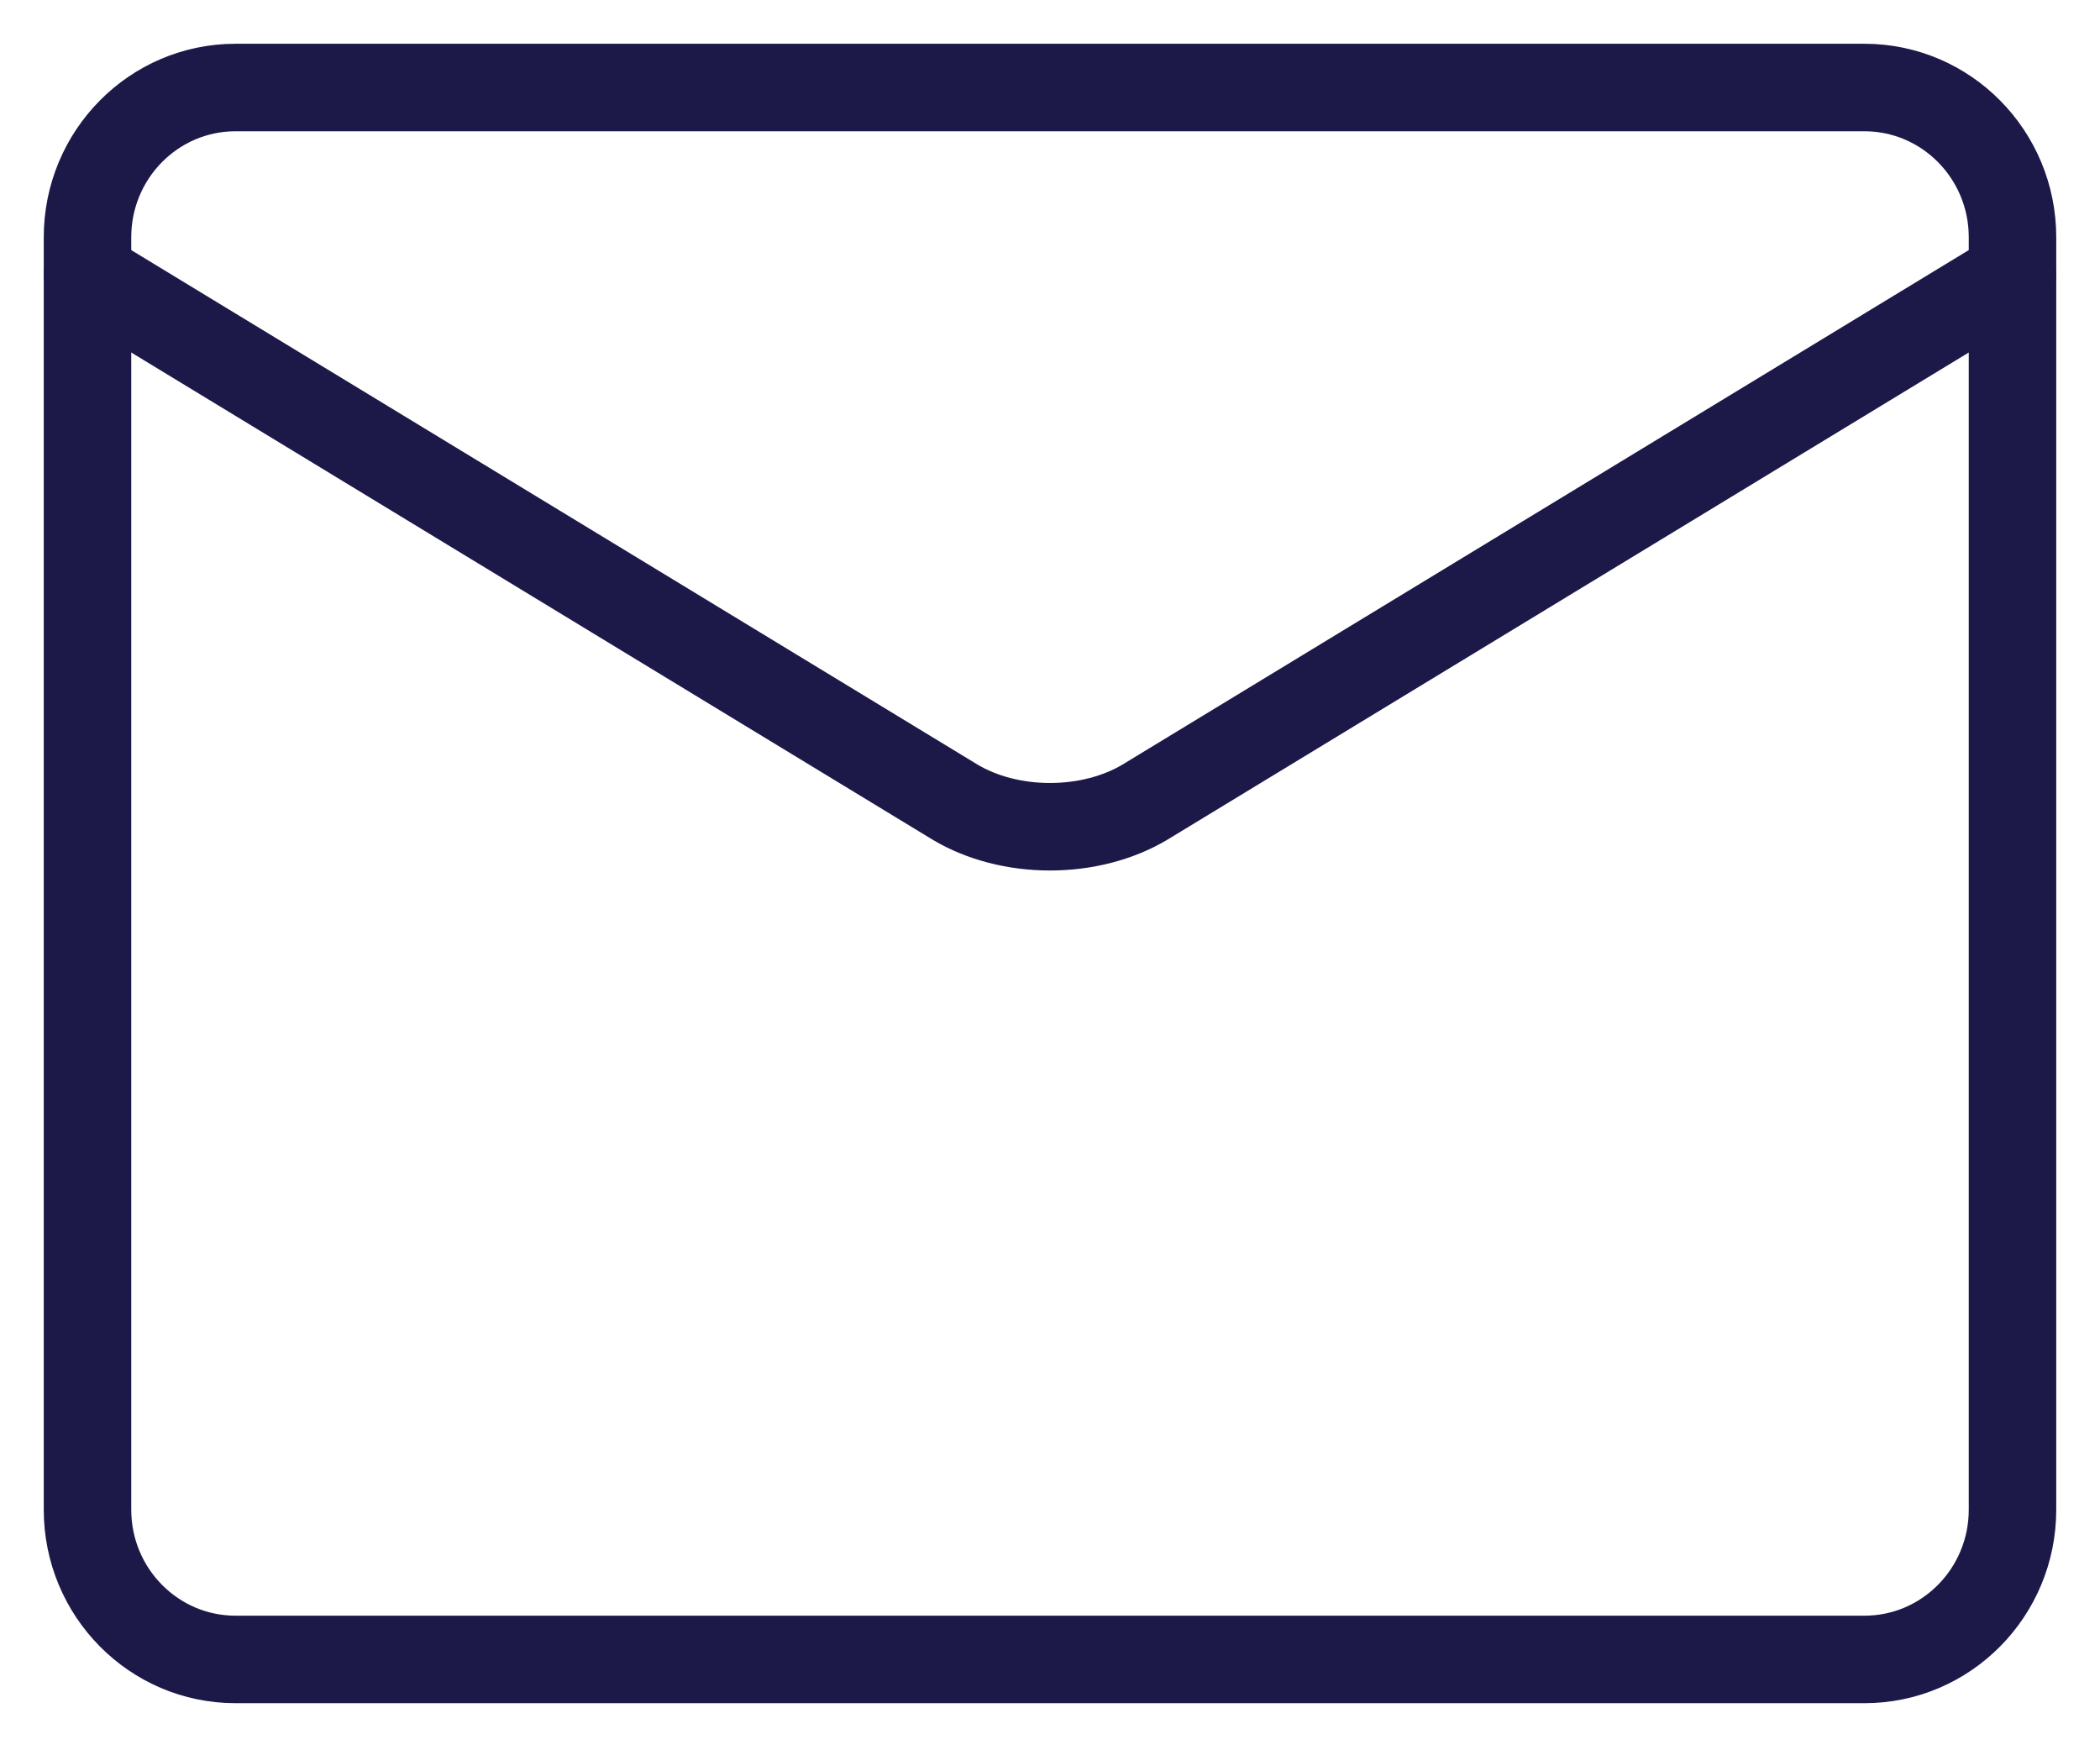 <svg width="24" height="20" viewBox="0 0 24 20" fill="none" xmlns="http://www.w3.org/2000/svg">
<path d="M21.308 1H2.692C1.758 1 1 1.766 1 2.711V17.251C1 18.196 1.758 18.962 2.692 18.962H21.308C22.242 18.962 23 18.196 23 17.251V2.711C23 1.766 22.242 1 21.308 1Z" stroke="#1C1949" stroke-linecap="round" stroke-linejoin="round"/>
<path d="M1 3.139L10.917 9.167C11.221 9.348 11.604 9.447 12 9.447C12.396 9.447 12.779 9.348 13.083 9.167L23 3.139" stroke="#1C1949" stroke-linecap="round" stroke-linejoin="round"/>
</svg>
